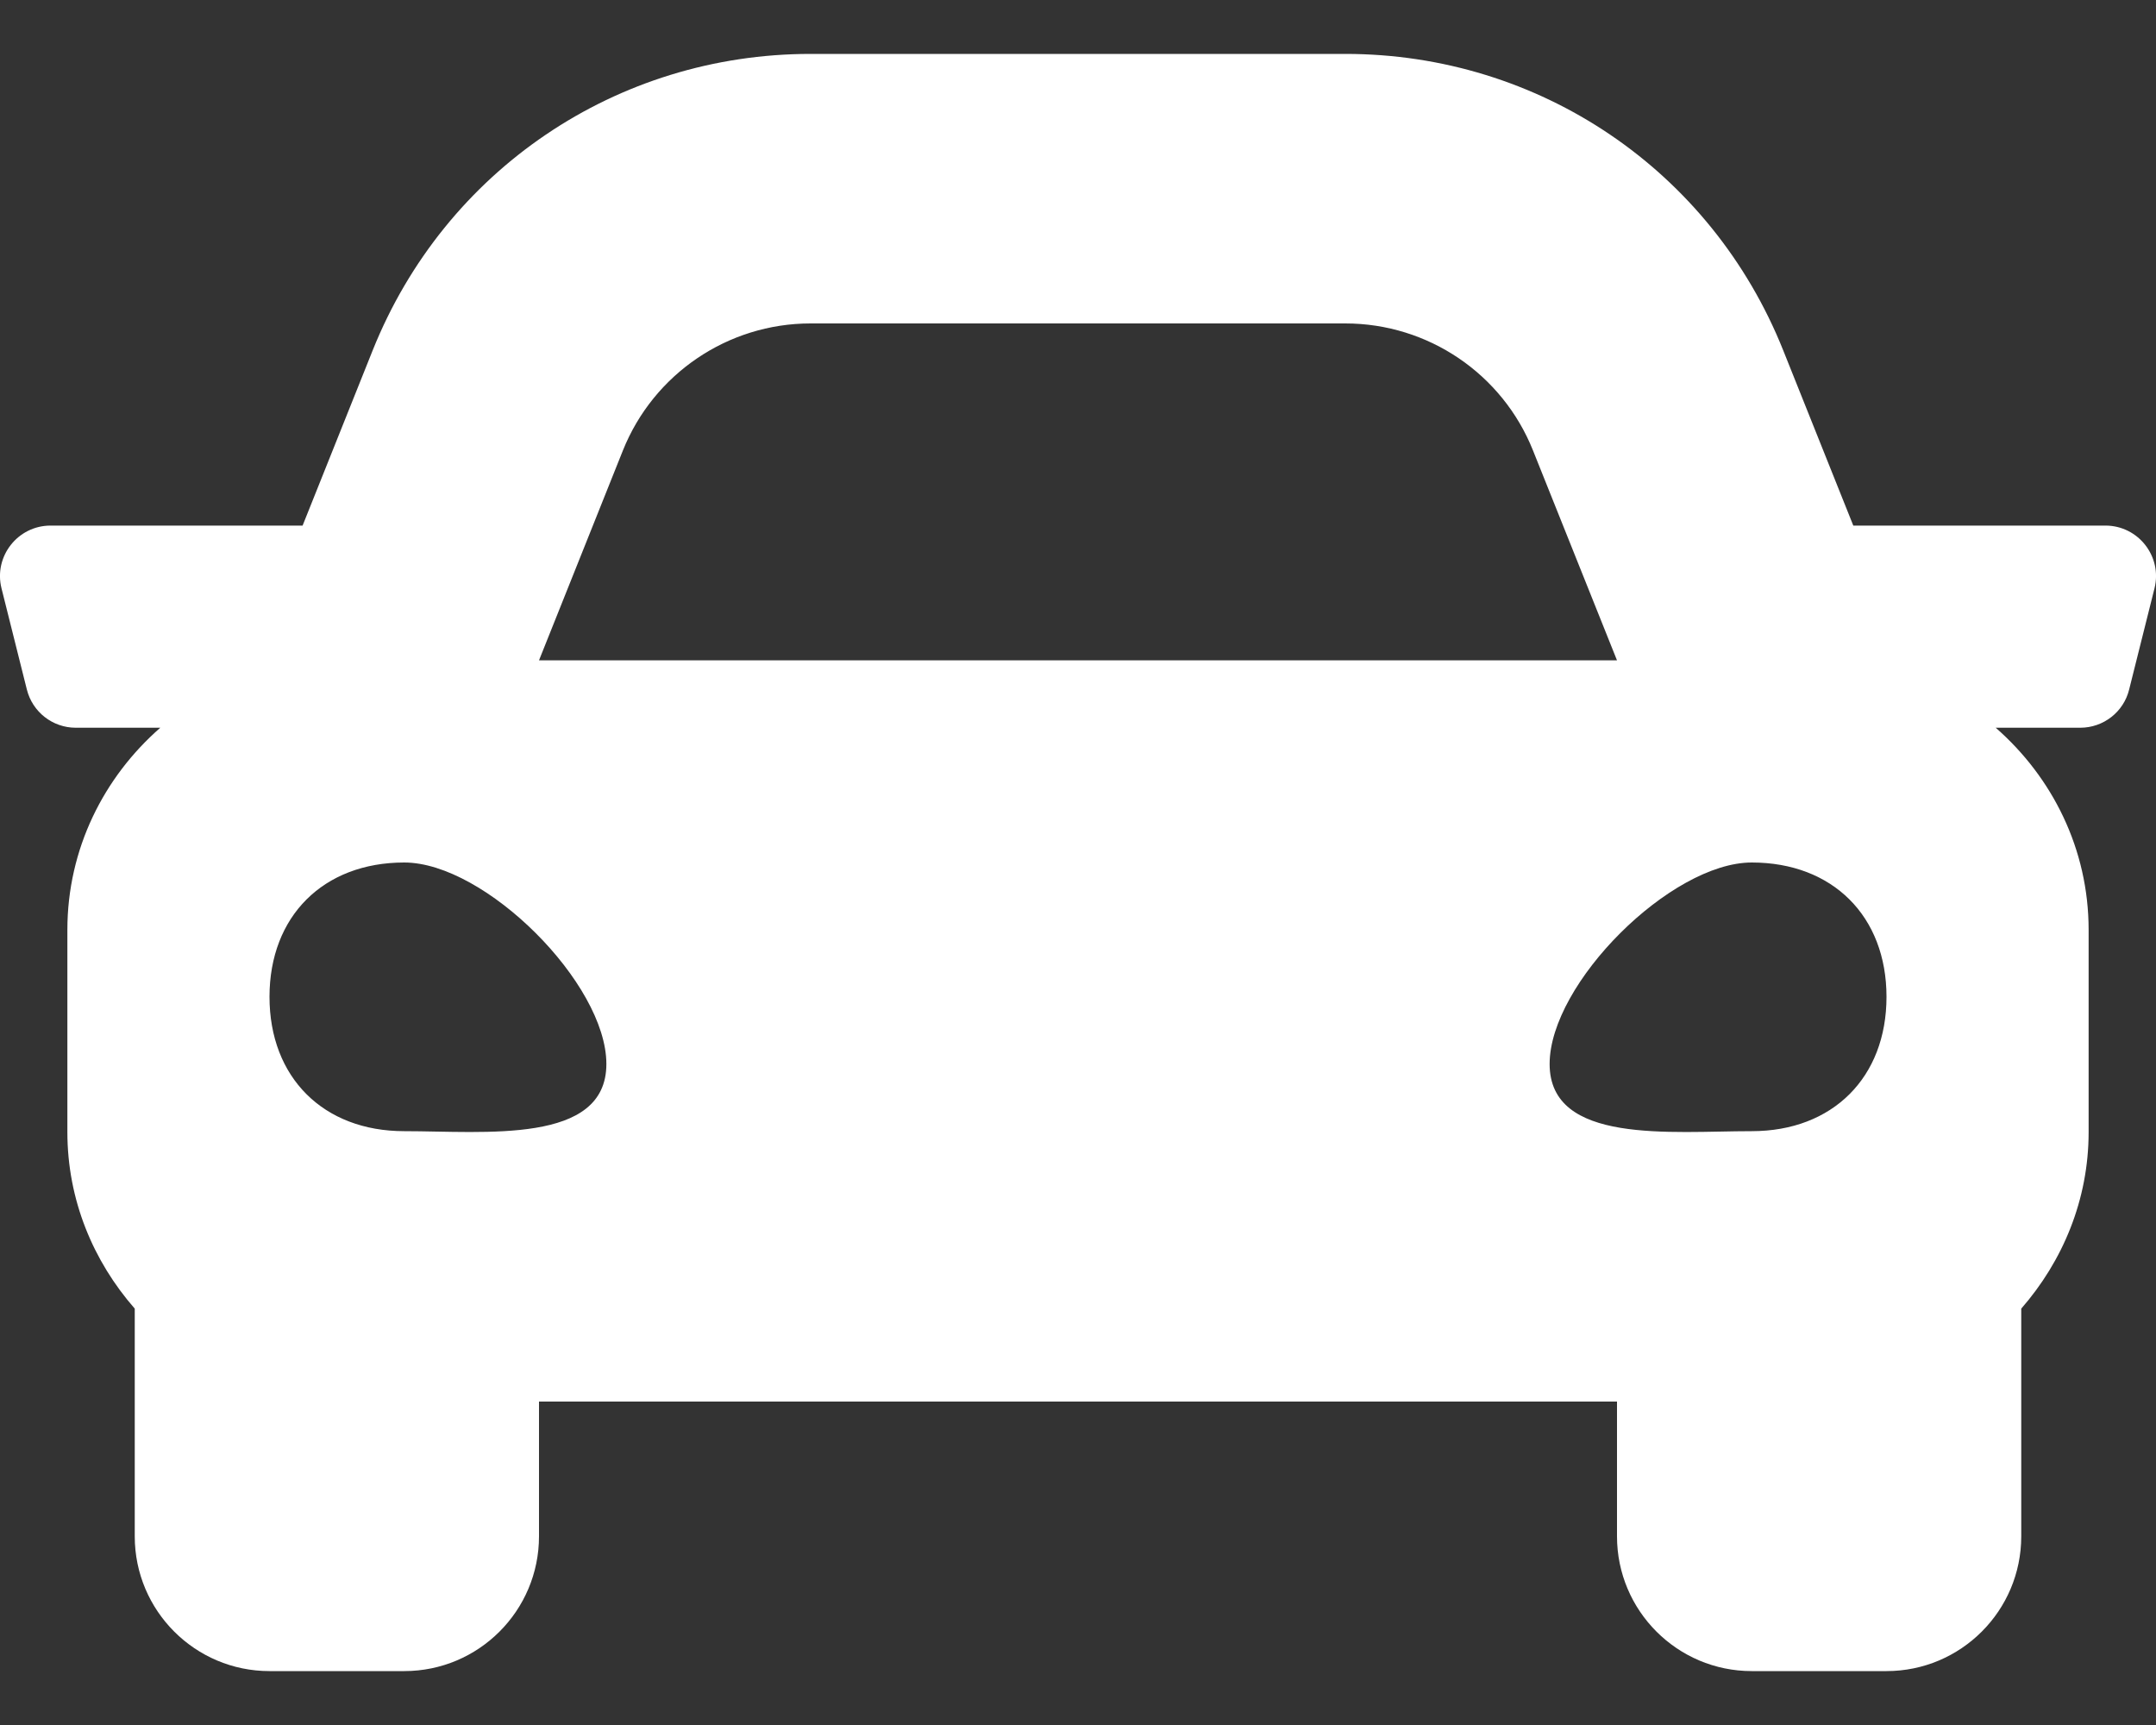 <svg width="20" height="16" viewBox="0 0 20 16" fill="none" xmlns="http://www.w3.org/2000/svg">
<rect x="0" y="0" width="20" height="16" fill="#333333" stroke="none"/>
<path d="M19.531 4.875H17.192L16.542 3.25C15.874 1.579 14.28 0.5 12.48 0.5H7.519C5.72 0.5 4.126 1.579 3.457 3.25L2.807 4.875H0.469C0.164 4.875 -0.06 5.162 0.014 5.457L0.249 6.395C0.301 6.604 0.488 6.75 0.703 6.75H1.487C0.963 7.208 0.625 7.874 0.625 8.625V10.5C0.625 11.13 0.865 11.698 1.25 12.138V14.25C1.25 14.94 1.81 15.5 2.5 15.5H3.75C4.44 15.5 5 14.94 5 14.25V13H15V14.25C15 14.94 15.56 15.5 16.25 15.5H17.5C18.19 15.5 18.75 14.94 18.75 14.25V12.138C19.134 11.698 19.375 11.13 19.375 10.5V8.625C19.375 7.874 19.037 7.208 18.513 6.75H19.297C19.512 6.75 19.7 6.604 19.751 6.395L19.986 5.457C20.06 5.162 19.836 4.875 19.531 4.875ZM5.778 4.179C6.063 3.467 6.753 3 7.519 3H12.48C13.247 3 13.937 3.467 14.221 4.179L15 6.125H5L5.778 4.179ZM3.75 10.492C3 10.492 2.5 9.994 2.5 9.246C2.5 8.498 3 8 3.75 8C4.5 8 5.625 9.121 5.625 9.869C5.625 10.617 4.5 10.492 3.75 10.492ZM16.25 10.492C15.5 10.492 14.375 10.617 14.375 9.869C14.375 9.121 15.5 8 16.25 8C17 8 17.5 8.498 17.5 9.246C17.5 9.994 17 10.492 16.25 10.492Z" fill="white"/>
</svg>

